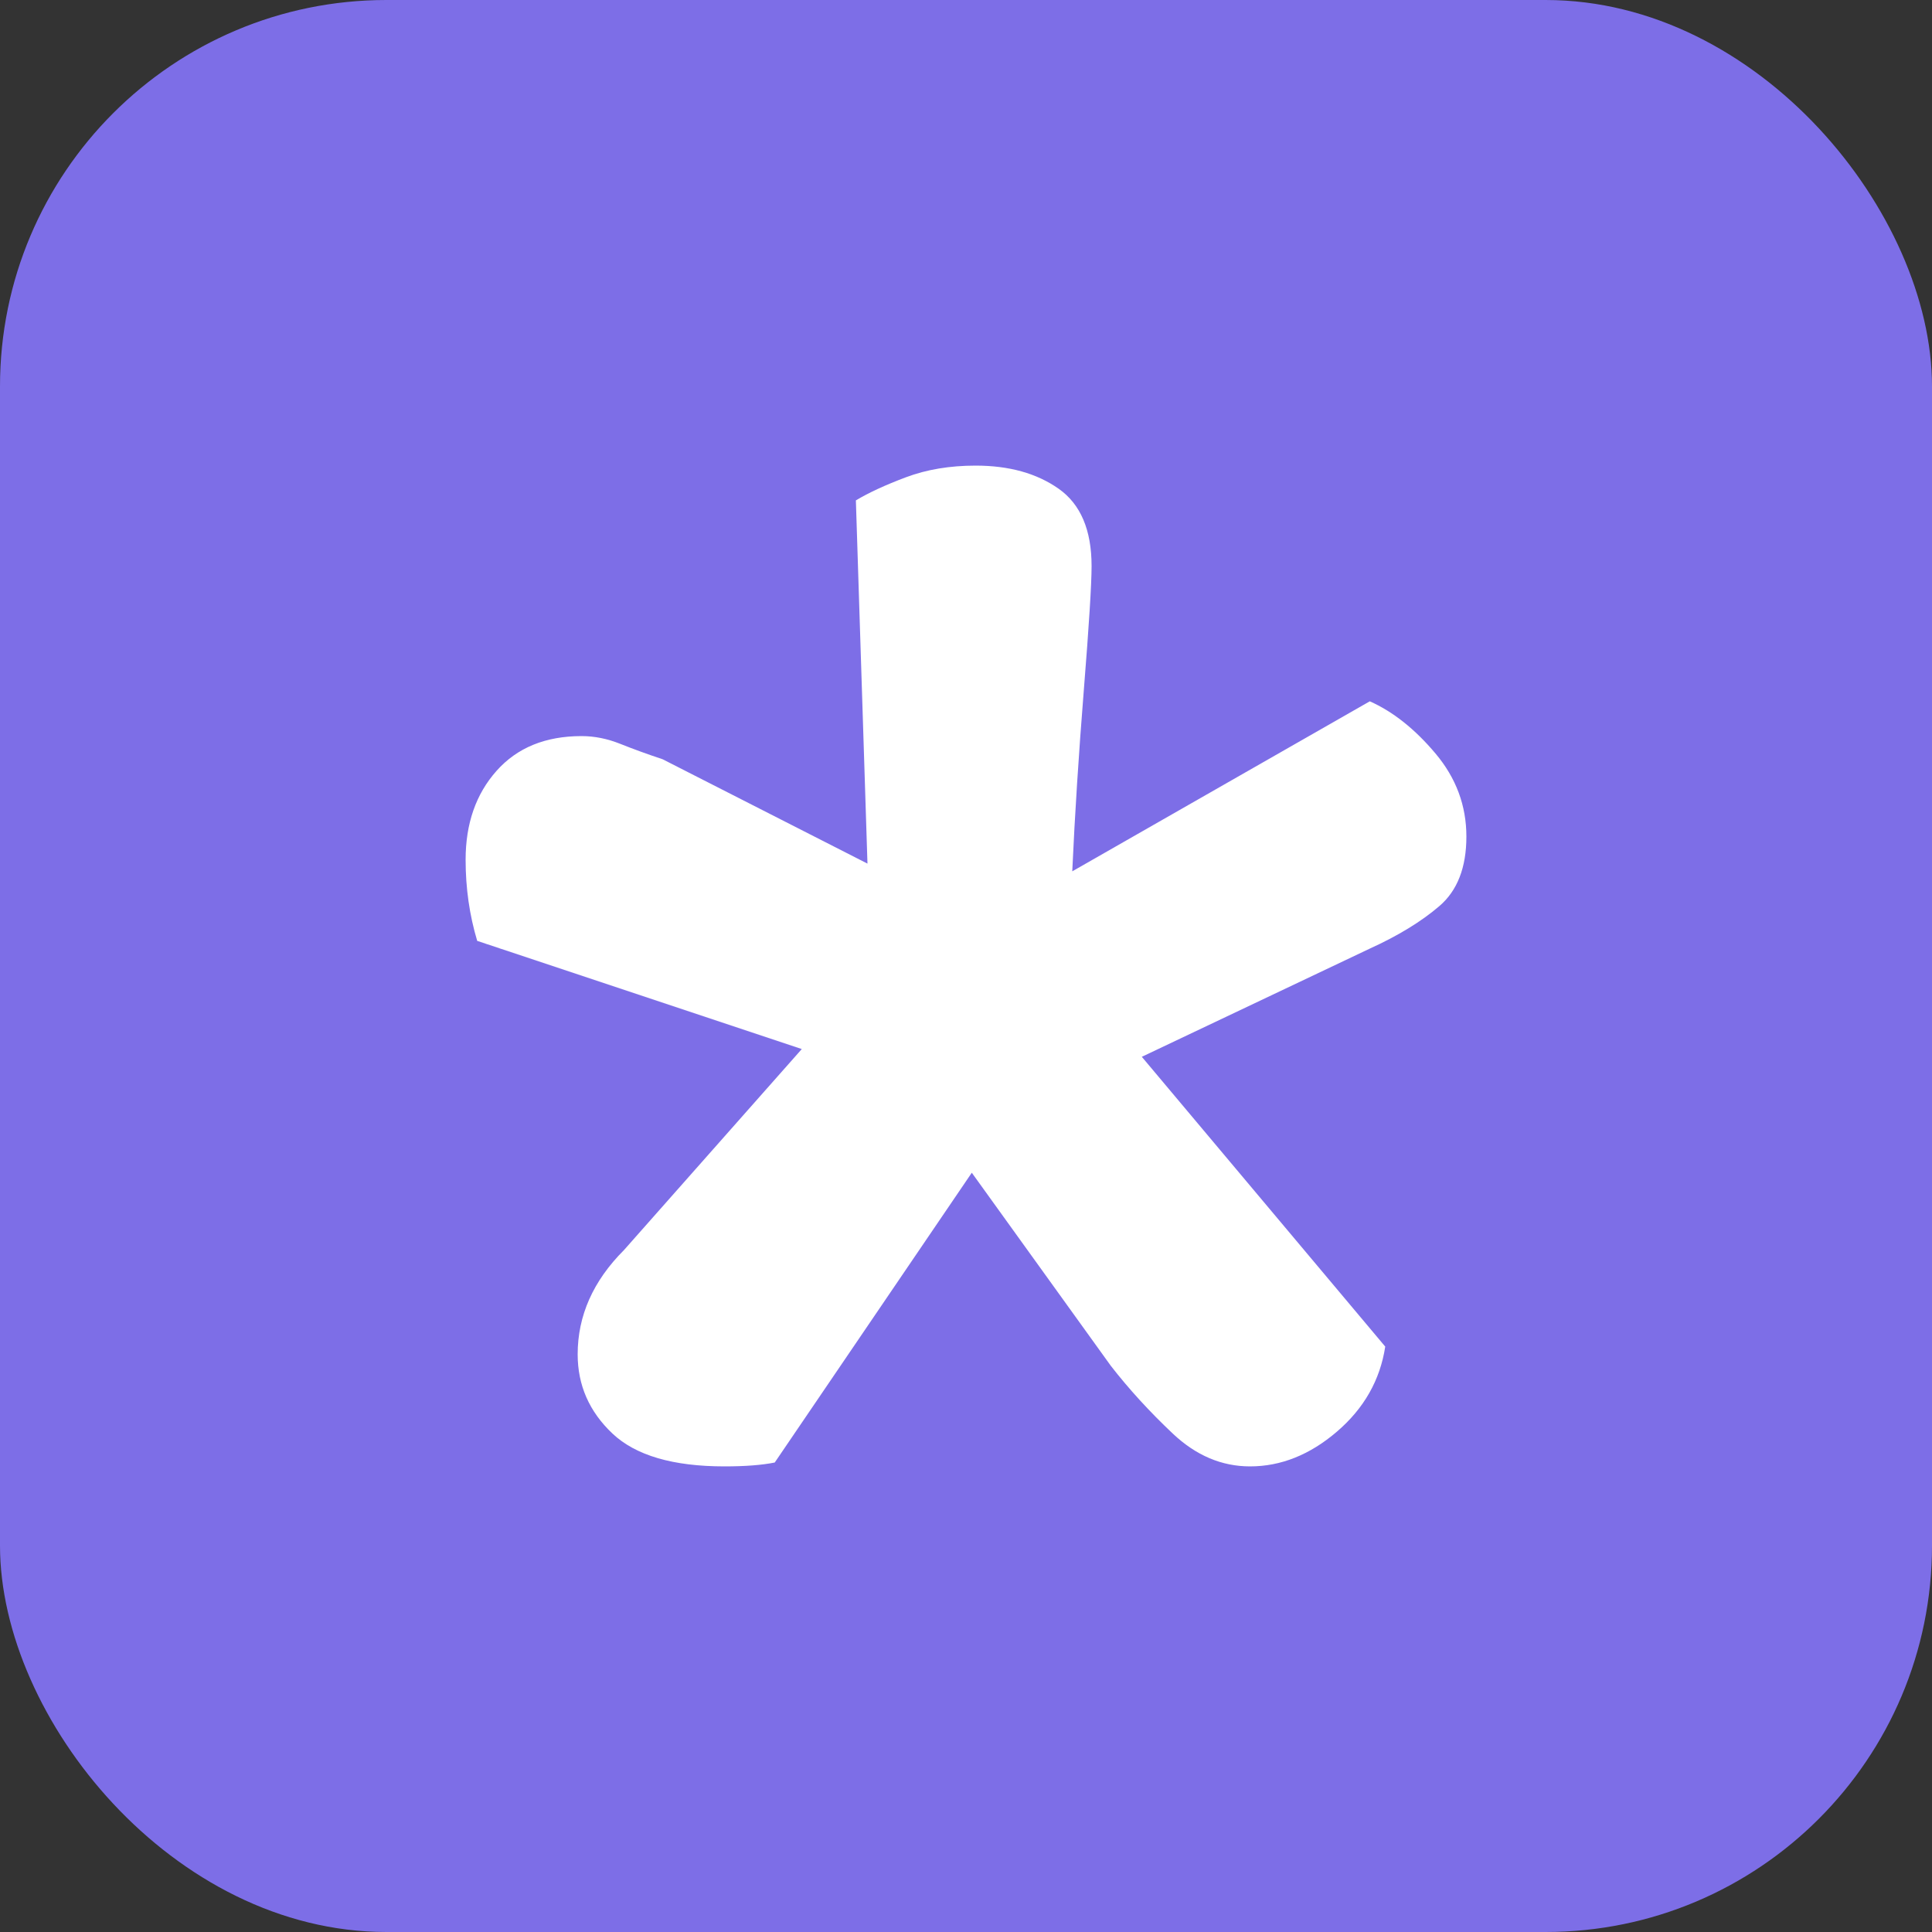 <svg xmlns="http://www.w3.org/2000/svg" width="256" height="256" viewBox="0 0 100 100"><rect x="0" y="0" width="100" height="100" fill="#333333" stroke="none"/><rect width="100" height="100" rx="20" fill="#7d6ee7"></rect><path fill="#fff" d="M30.10 38.10L30.10 38.10Q31.10 38.10 32.10 38.50Q33.10 38.90 34.30 39.30L34.30 39.30L44.90 44.70L44.30 25.90Q45.30 25.30 46.90 24.70Q48.50 24.10 50.50 24.10L50.50 24.10Q53.10 24.10 54.80 25.30Q56.50 26.50 56.50 29.30L56.50 29.30Q56.50 30.70 56.10 35.70Q55.70 40.70 55.50 45.10L55.50 45.10L70.90 36.30Q72.70 37.10 74.30 39Q75.90 40.90 75.90 43.30L75.90 43.30Q75.90 45.70 74.50 46.90Q73.10 48.10 70.90 49.10L70.90 49.10L59.10 54.70L71.70 69.70Q71.30 72.30 69.20 74.10Q67.10 75.90 64.70 75.90L64.70 75.90Q62.50 75.90 60.70 74.20Q58.90 72.50 57.50 70.70L57.50 70.70L50.30 60.70L40.10 75.70Q39.10 75.90 37.50 75.90L37.50 75.90Q33.50 75.90 31.70 74.20Q29.90 72.50 29.90 70.10L29.90 70.10Q29.90 67.10 32.30 64.70L32.30 64.70L41.50 54.30L24.70 48.70Q24.10 46.70 24.10 44.50L24.10 44.50Q24.10 41.70 25.70 39.90Q27.30 38.10 30.10 38.10Z"></path></svg>
